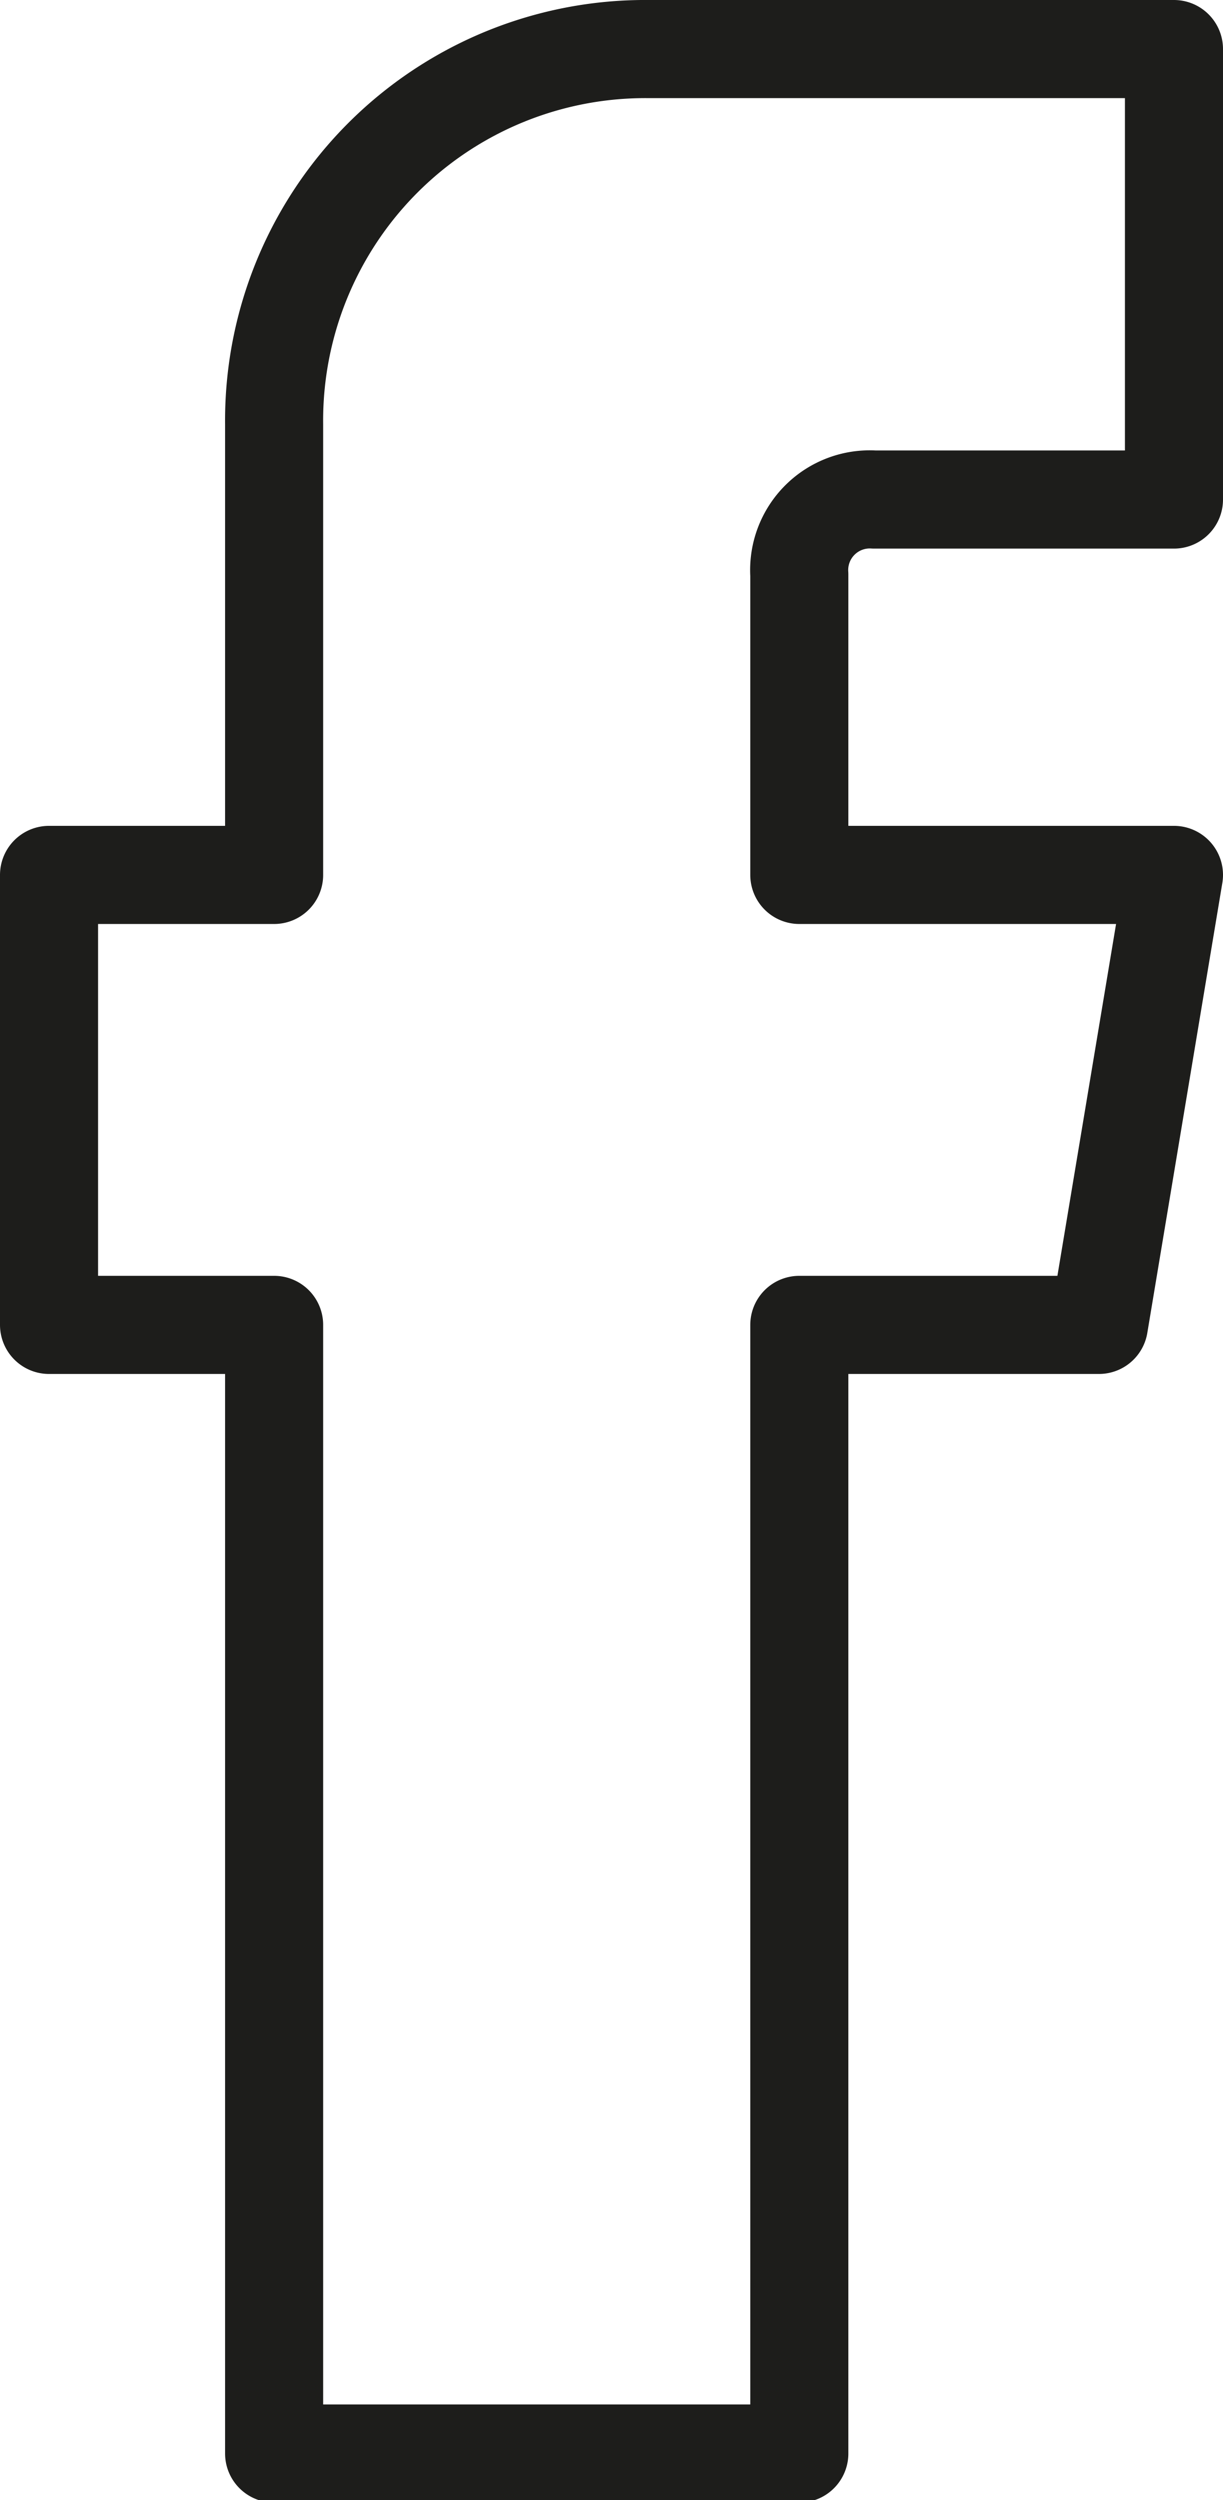 <svg xmlns="http://www.w3.org/2000/svg" viewBox="0 0 24.94 50.95"><defs><style>.cls-1{fill:none;stroke:#1d1d1b;stroke-linejoin:round;stroke-width:2px;}</style></defs><g id="Layer_2" data-name="Layer 2"><g id="Layer_1-2" data-name="Layer 1"><path id="Facebook" class="cls-1" d="M16.3,11.71a1.44,1.44,0,0,1,1.53-1.53h6.11V1H13.24A7.57,7.57,0,0,0,5.59,8.65v9.18H1V27H5.59V50H16.3V27h6.11l1.53-9.17H16.3Z"/></g></g></svg>